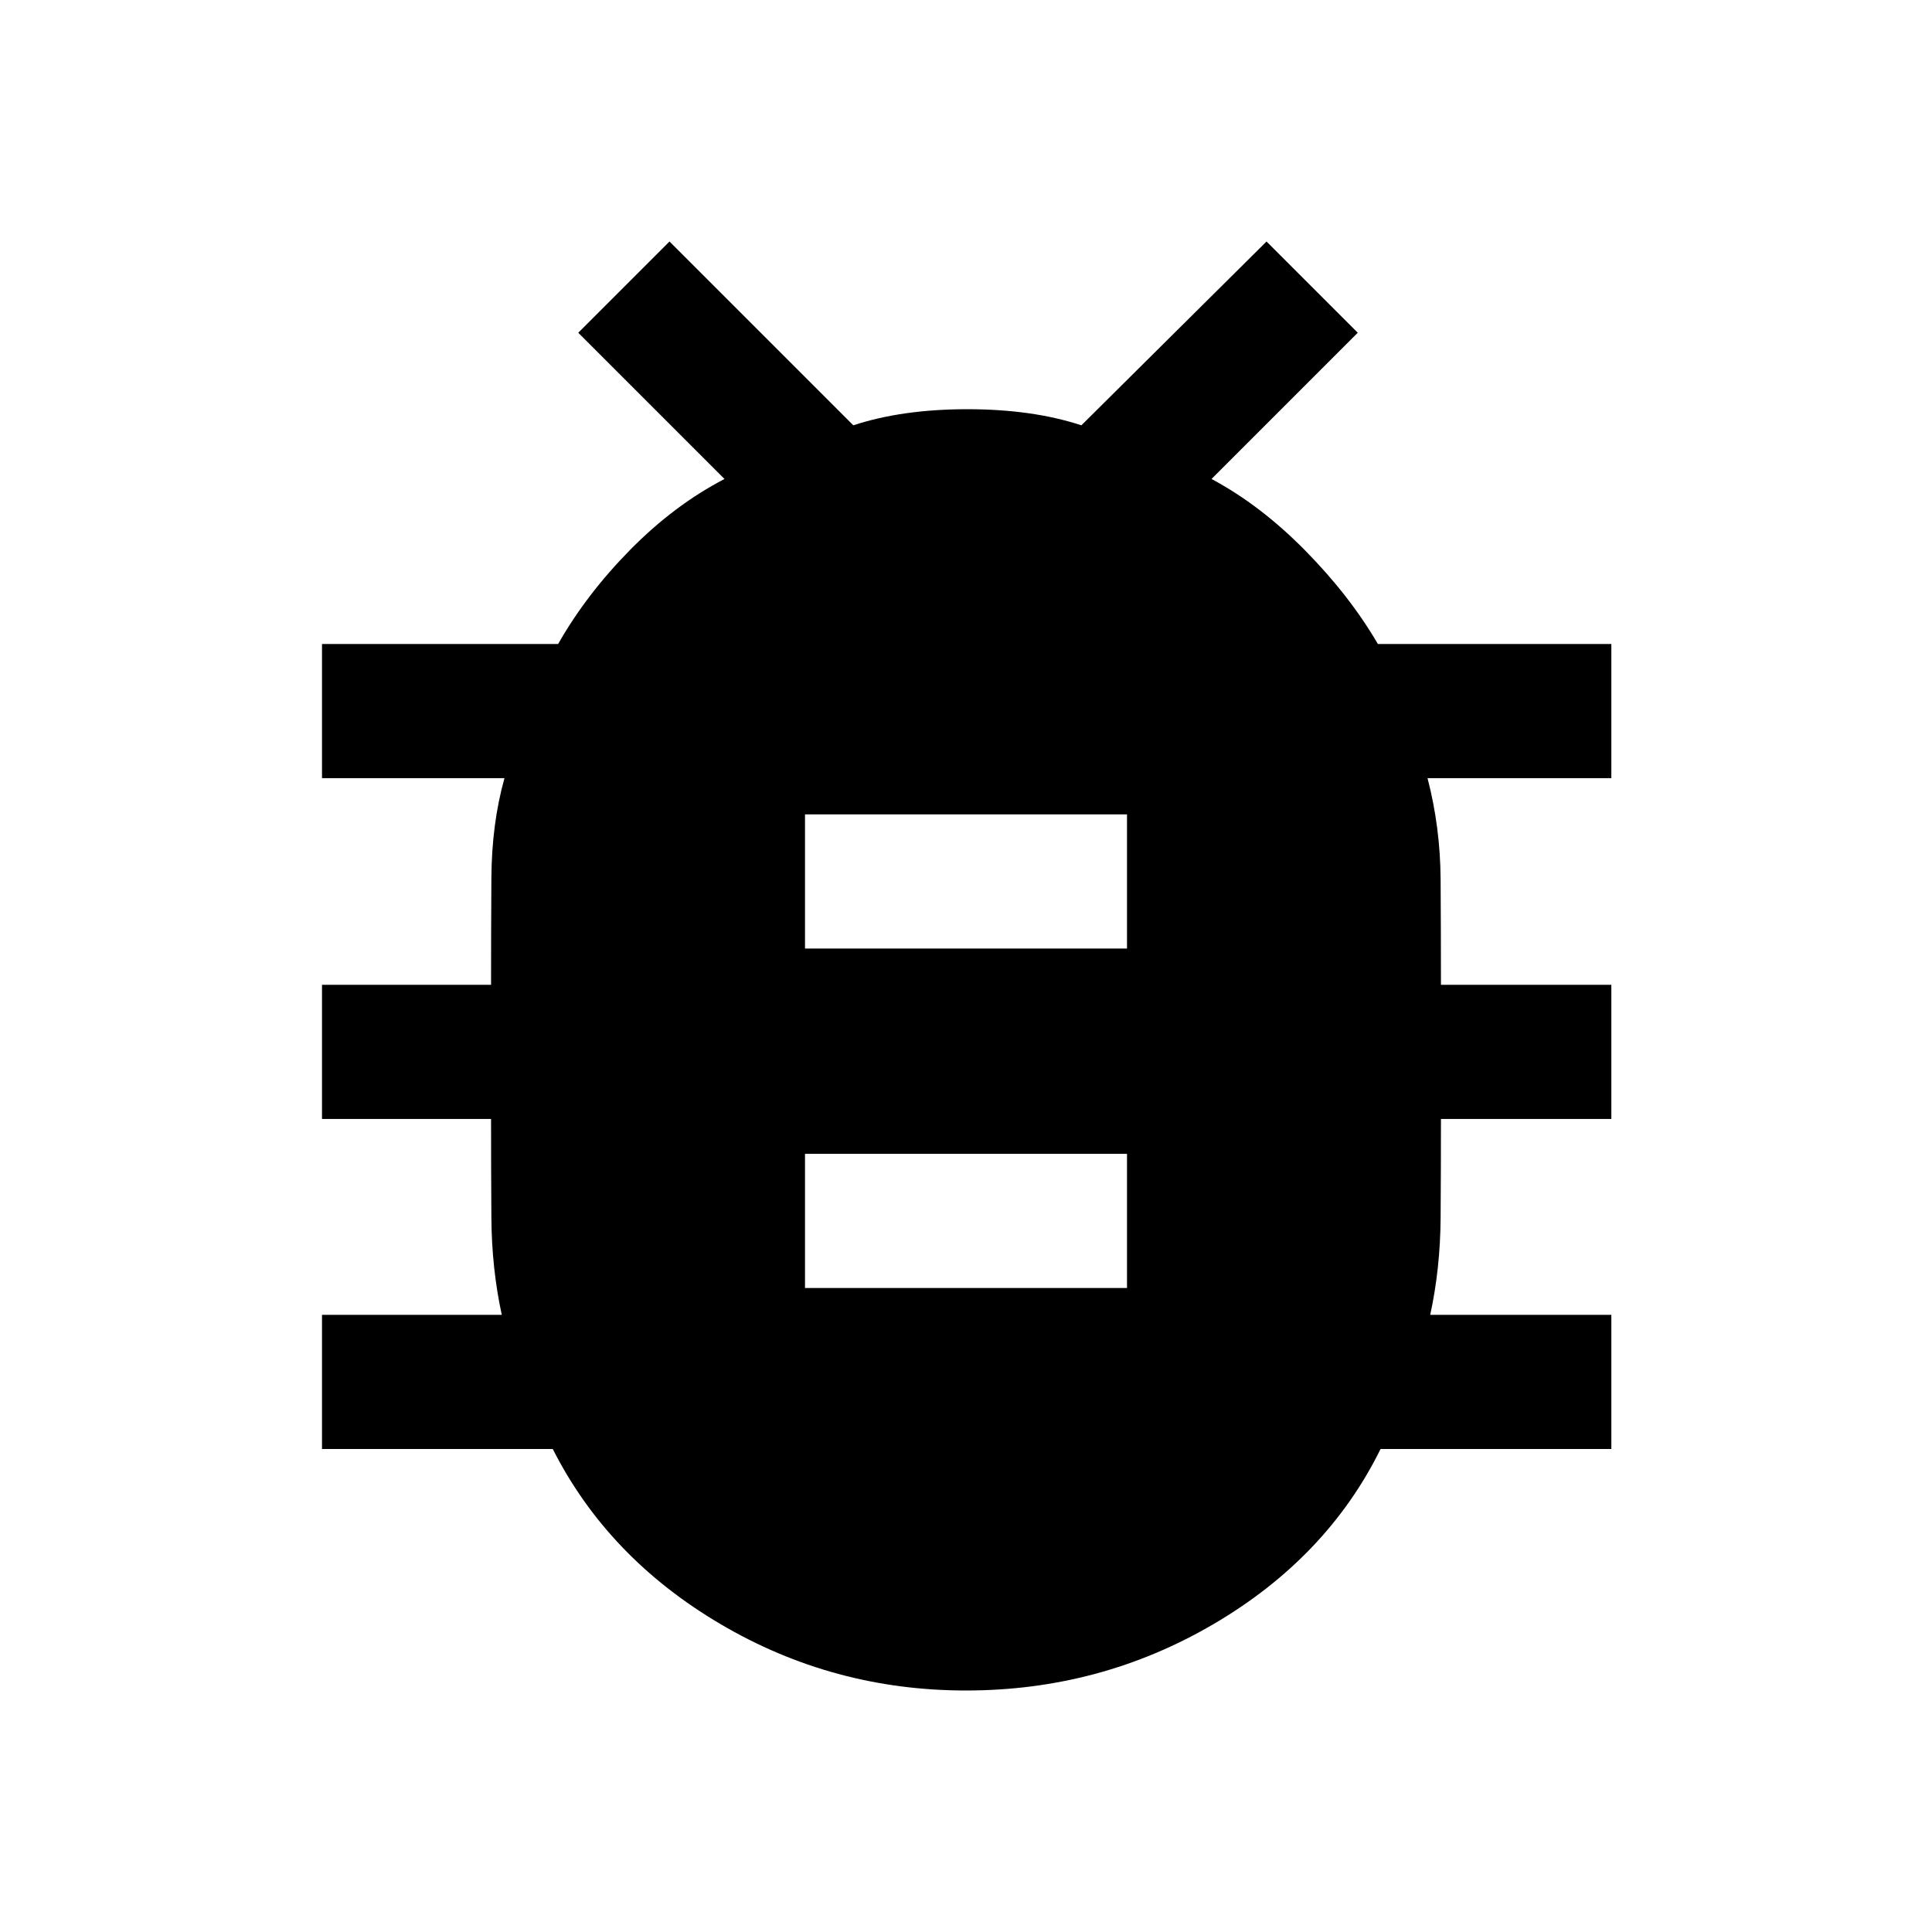 <svg xmlns="http://www.w3.org/2000/svg" height="40" viewBox="0 -960 960 960" width="40"><path d="M480-120q-66 0-122-33t-83.333-87H160v-66.666h89.333q-5-23-5.166-48.167Q244-380 244-404h-84v-66.666h84q0-26.334.167-53.167.166-26.834 6.5-49.501H160V-640h117.333q14-24.667 35.834-46.833Q335-709 360-722l-72.666-72.667L332.667-840 424-748.667q24.333-8 56.667-8 32.333 0 56.666 8l92-91.333 45.334 45.333L602-722q24.333 13 46.5 35.5t36.167 46.5h116v66.666h-91.334q6.334 24.334 6.5 50.334.167 26 .167 52.334h84.667V-404H716q0 24-.167 49.167-.166 25.167-5.166 48.167h90V-240H686q-26.667 54-83 87t-123 33Zm-80-200h160v-66.666H400V-320Zm0-168.667h160v-66.666H400v66.666Z"/></svg>